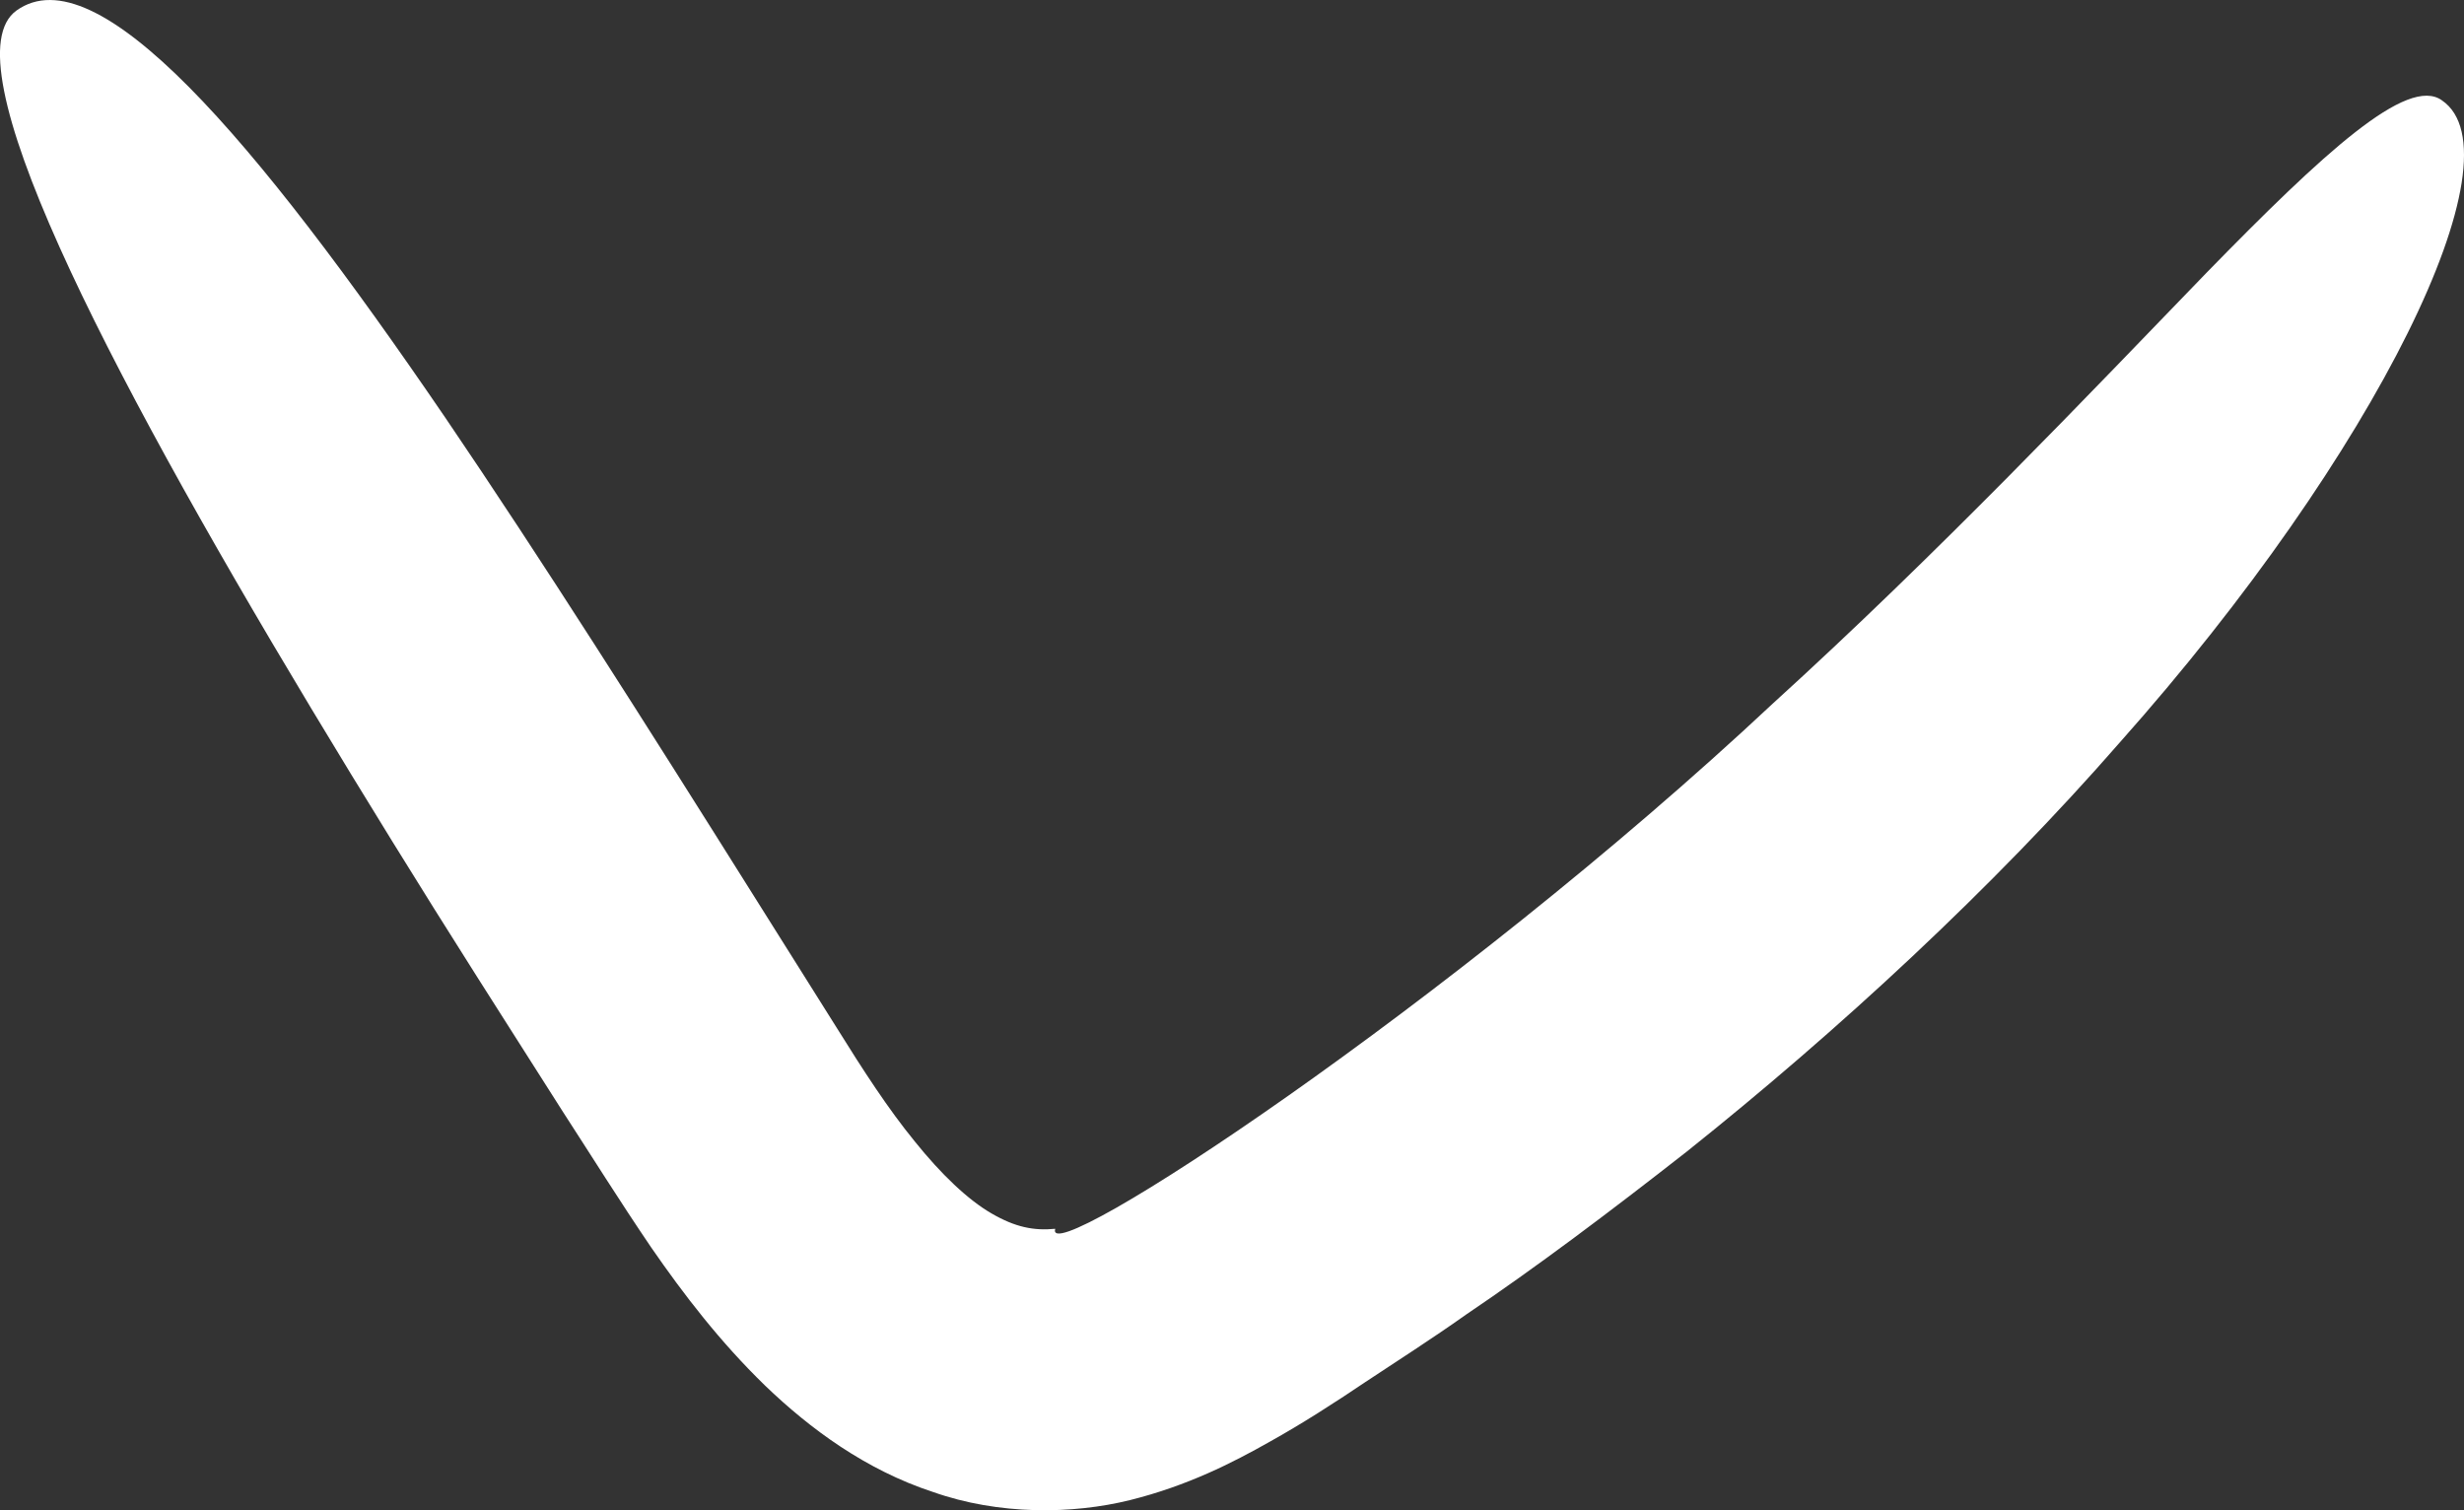 <svg width="31" height="19" viewBox="0 0 31 19" fill="none" xmlns="http://www.w3.org/2000/svg">
<rect x="0" y="0" width="31" height="19" fill="#333333" stroke="none"/>
<path d="M15.973 18.139C16.389 17.907 16.787 17.65 17.178 17.387C17.575 17.123 18.01 16.847 18.444 16.539C19.33 15.941 20.26 15.241 21.22 14.489C23.122 12.972 25.066 11.179 26.669 9.341C29.922 5.684 31.726 1.951 30.723 1.263C30.289 0.948 29.231 1.925 27.763 3.429C26.302 4.939 24.382 6.963 22.302 8.853C18.26 12.638 13.111 16.012 13.276 15.459C13.007 15.485 12.775 15.44 12.475 15.266C12.176 15.093 11.839 14.771 11.509 14.36C11.173 13.949 10.861 13.467 10.525 12.927C10.176 12.374 9.834 11.828 9.491 11.282C8.127 9.11 6.807 7.027 5.602 5.254C3.186 1.713 1.217 -0.588 0.208 0.132C-0.654 0.749 1.272 4.515 3.914 8.91C4.575 10.009 5.278 11.147 5.999 12.284C6.36 12.85 6.721 13.422 7.082 13.987C7.449 14.553 7.785 15.093 8.195 15.697C8.604 16.288 9.057 16.879 9.626 17.432C10.194 17.978 10.892 18.492 11.735 18.769C12.567 19.064 13.497 19.051 14.218 18.872C14.94 18.692 15.508 18.402 15.973 18.139Z" fill="white"/>
</svg>
